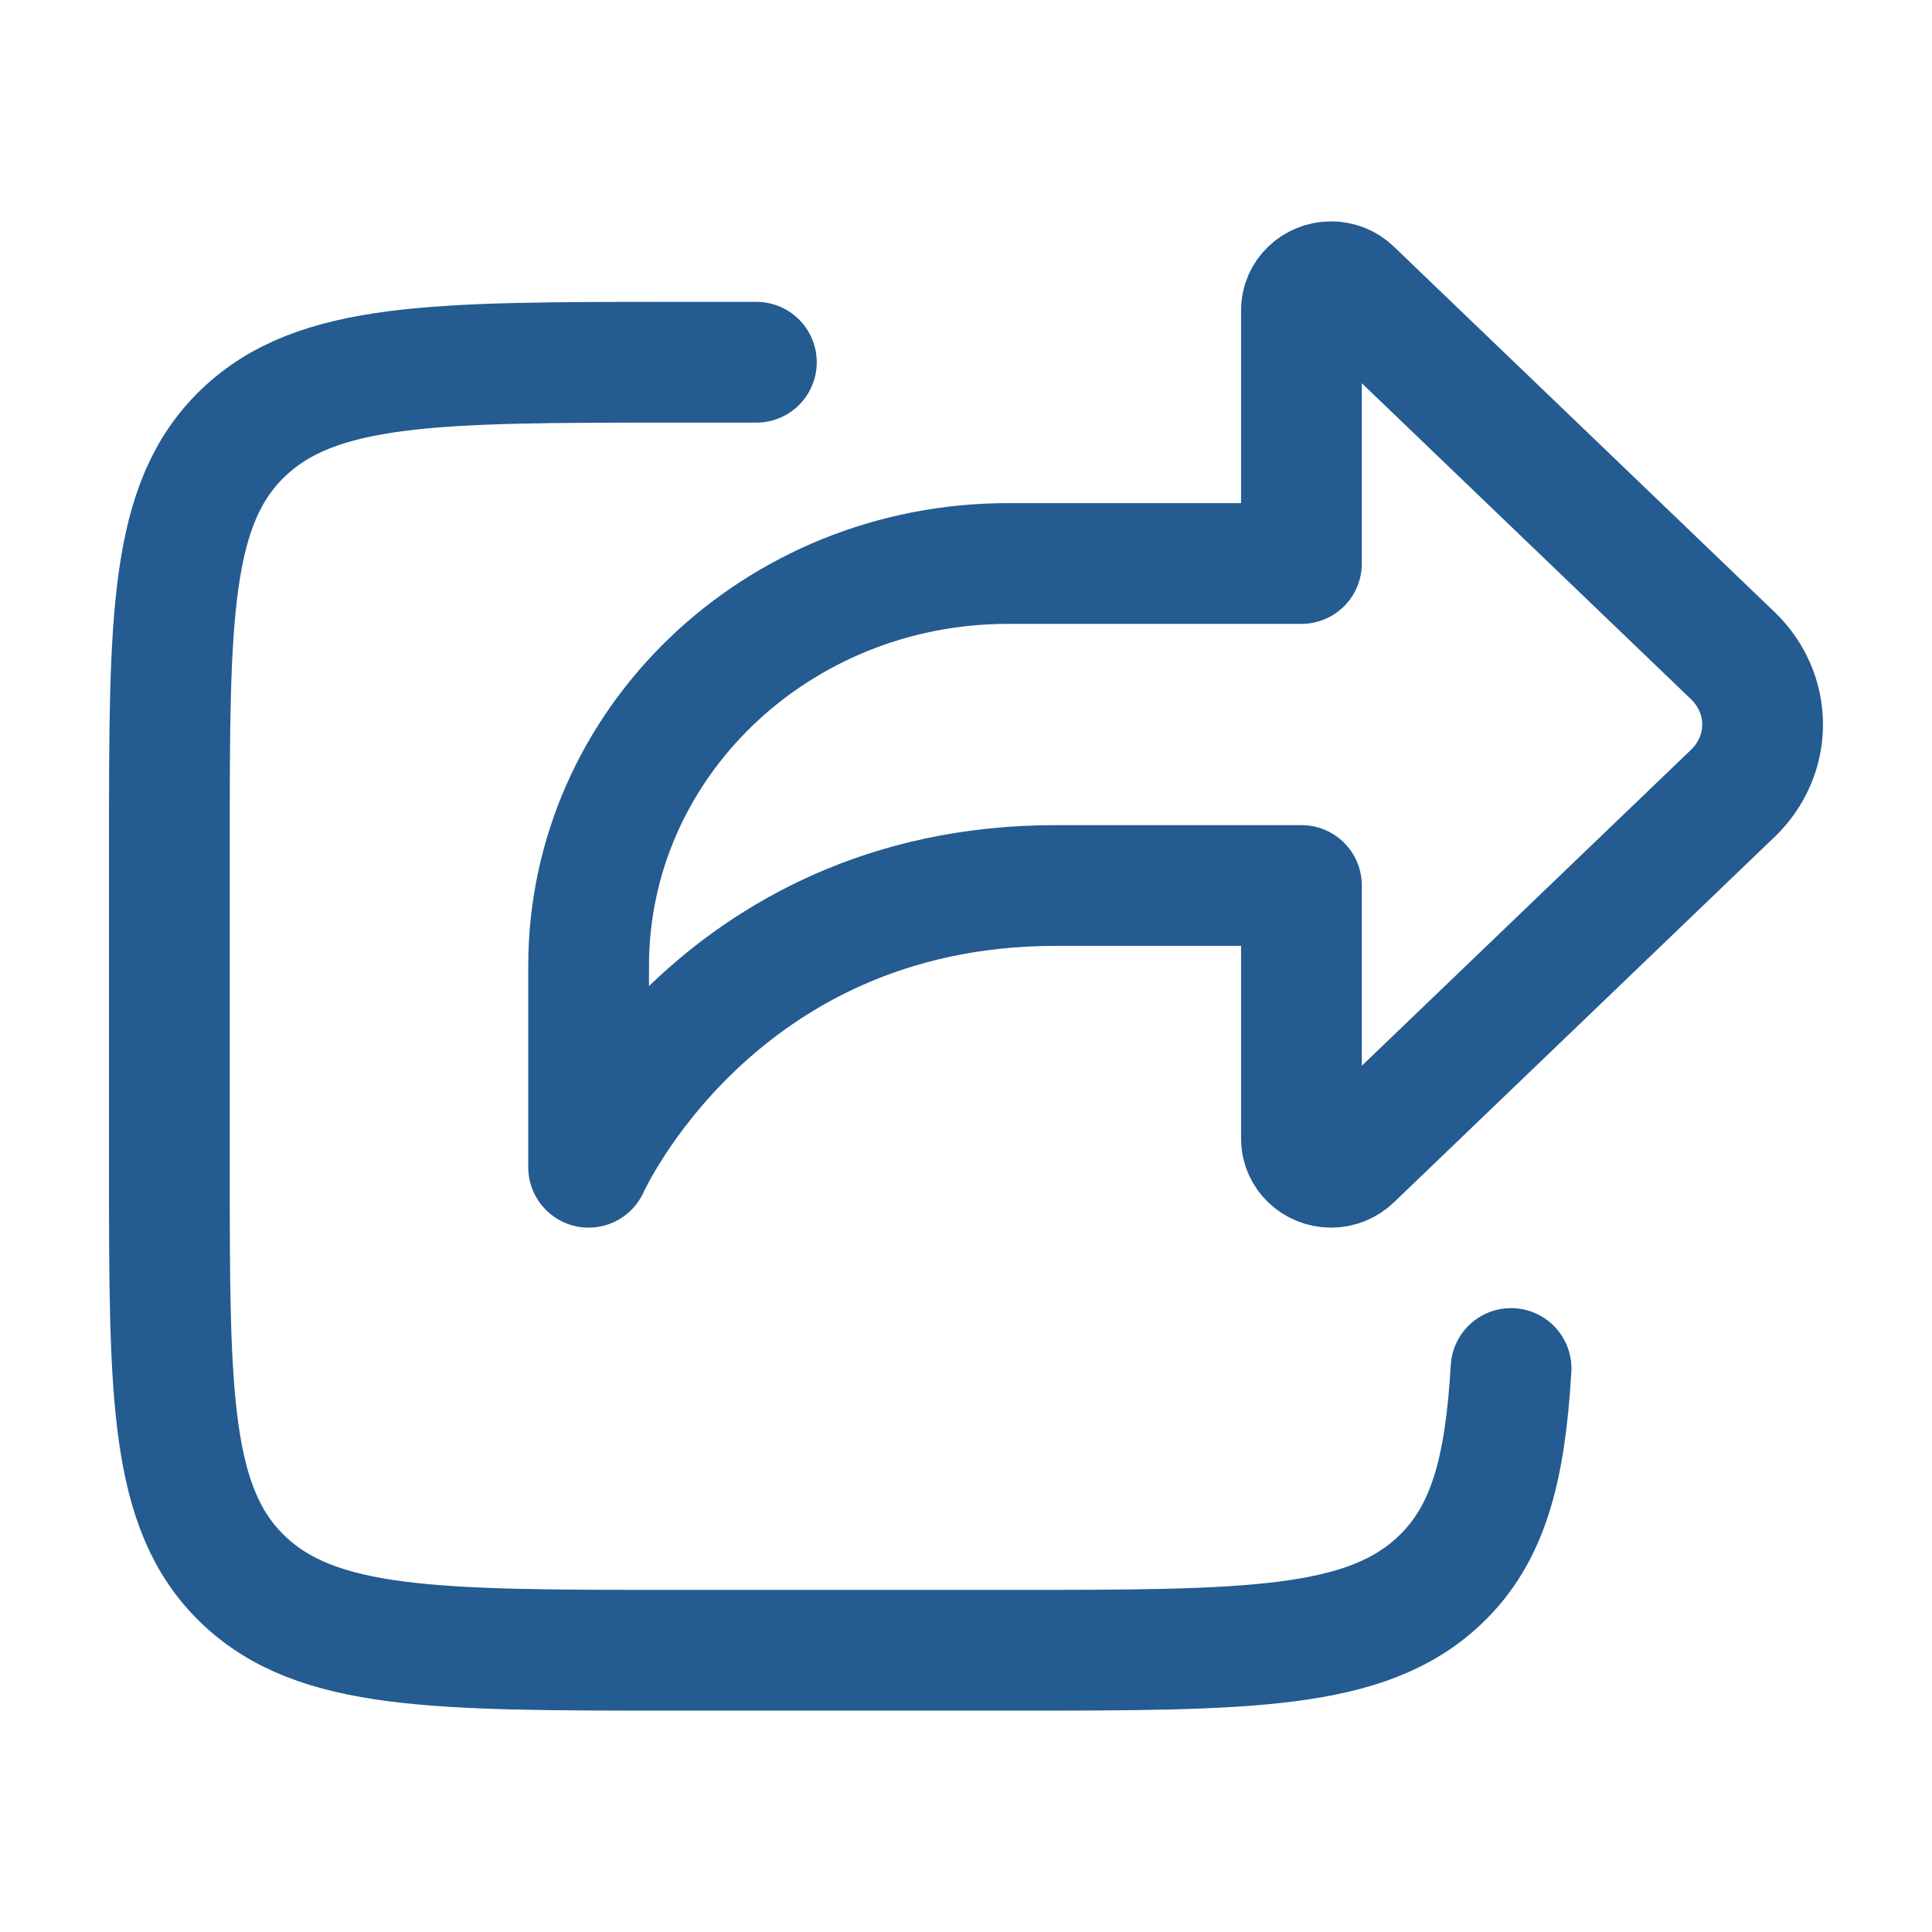 <svg xmlns="http://www.w3.org/2000/svg" viewBox="0 0 24 24" width="16" height="16" color="#245b91" fill="none">
    <path d="M9.396 4.5H8.354C5.408 4.5 3.935 4.5 3.019 5.379C2.104 6.257 2.104 7.672 2.104 10.5V14.5C2.104 17.328 2.104 18.743 3.019 19.621C3.935 20.5 5.408 20.5 8.354 20.5H12.561C15.507 20.5 16.98 20.5 17.895 19.621C18.488 19.052 18.697 18.258 18.771 17" stroke="#245b91" stroke-width="1.5" stroke-linecap="round" stroke-linejoin="round"></path>
    <path d="M16.167 7V3.854C16.167 3.658 16.332 3.5 16.535 3.5C16.633 3.5 16.726 3.537 16.795 3.604L21.527 8.146C21.763 8.373 21.896 8.68 21.896 9C21.896 9.32 21.763 9.627 21.527 9.854L16.795 14.396C16.726 14.463 16.633 14.5 16.535 14.5C16.332 14.5 16.167 14.342 16.167 14.146V11H13.116C8.875 11 7.312 14.5 7.312 14.5V12C7.312 9.239 9.644 7 12.521 7H16.167Z" stroke="#245b91" stroke-width="1.5" stroke-linecap="round" stroke-linejoin="round"></path>
</svg>